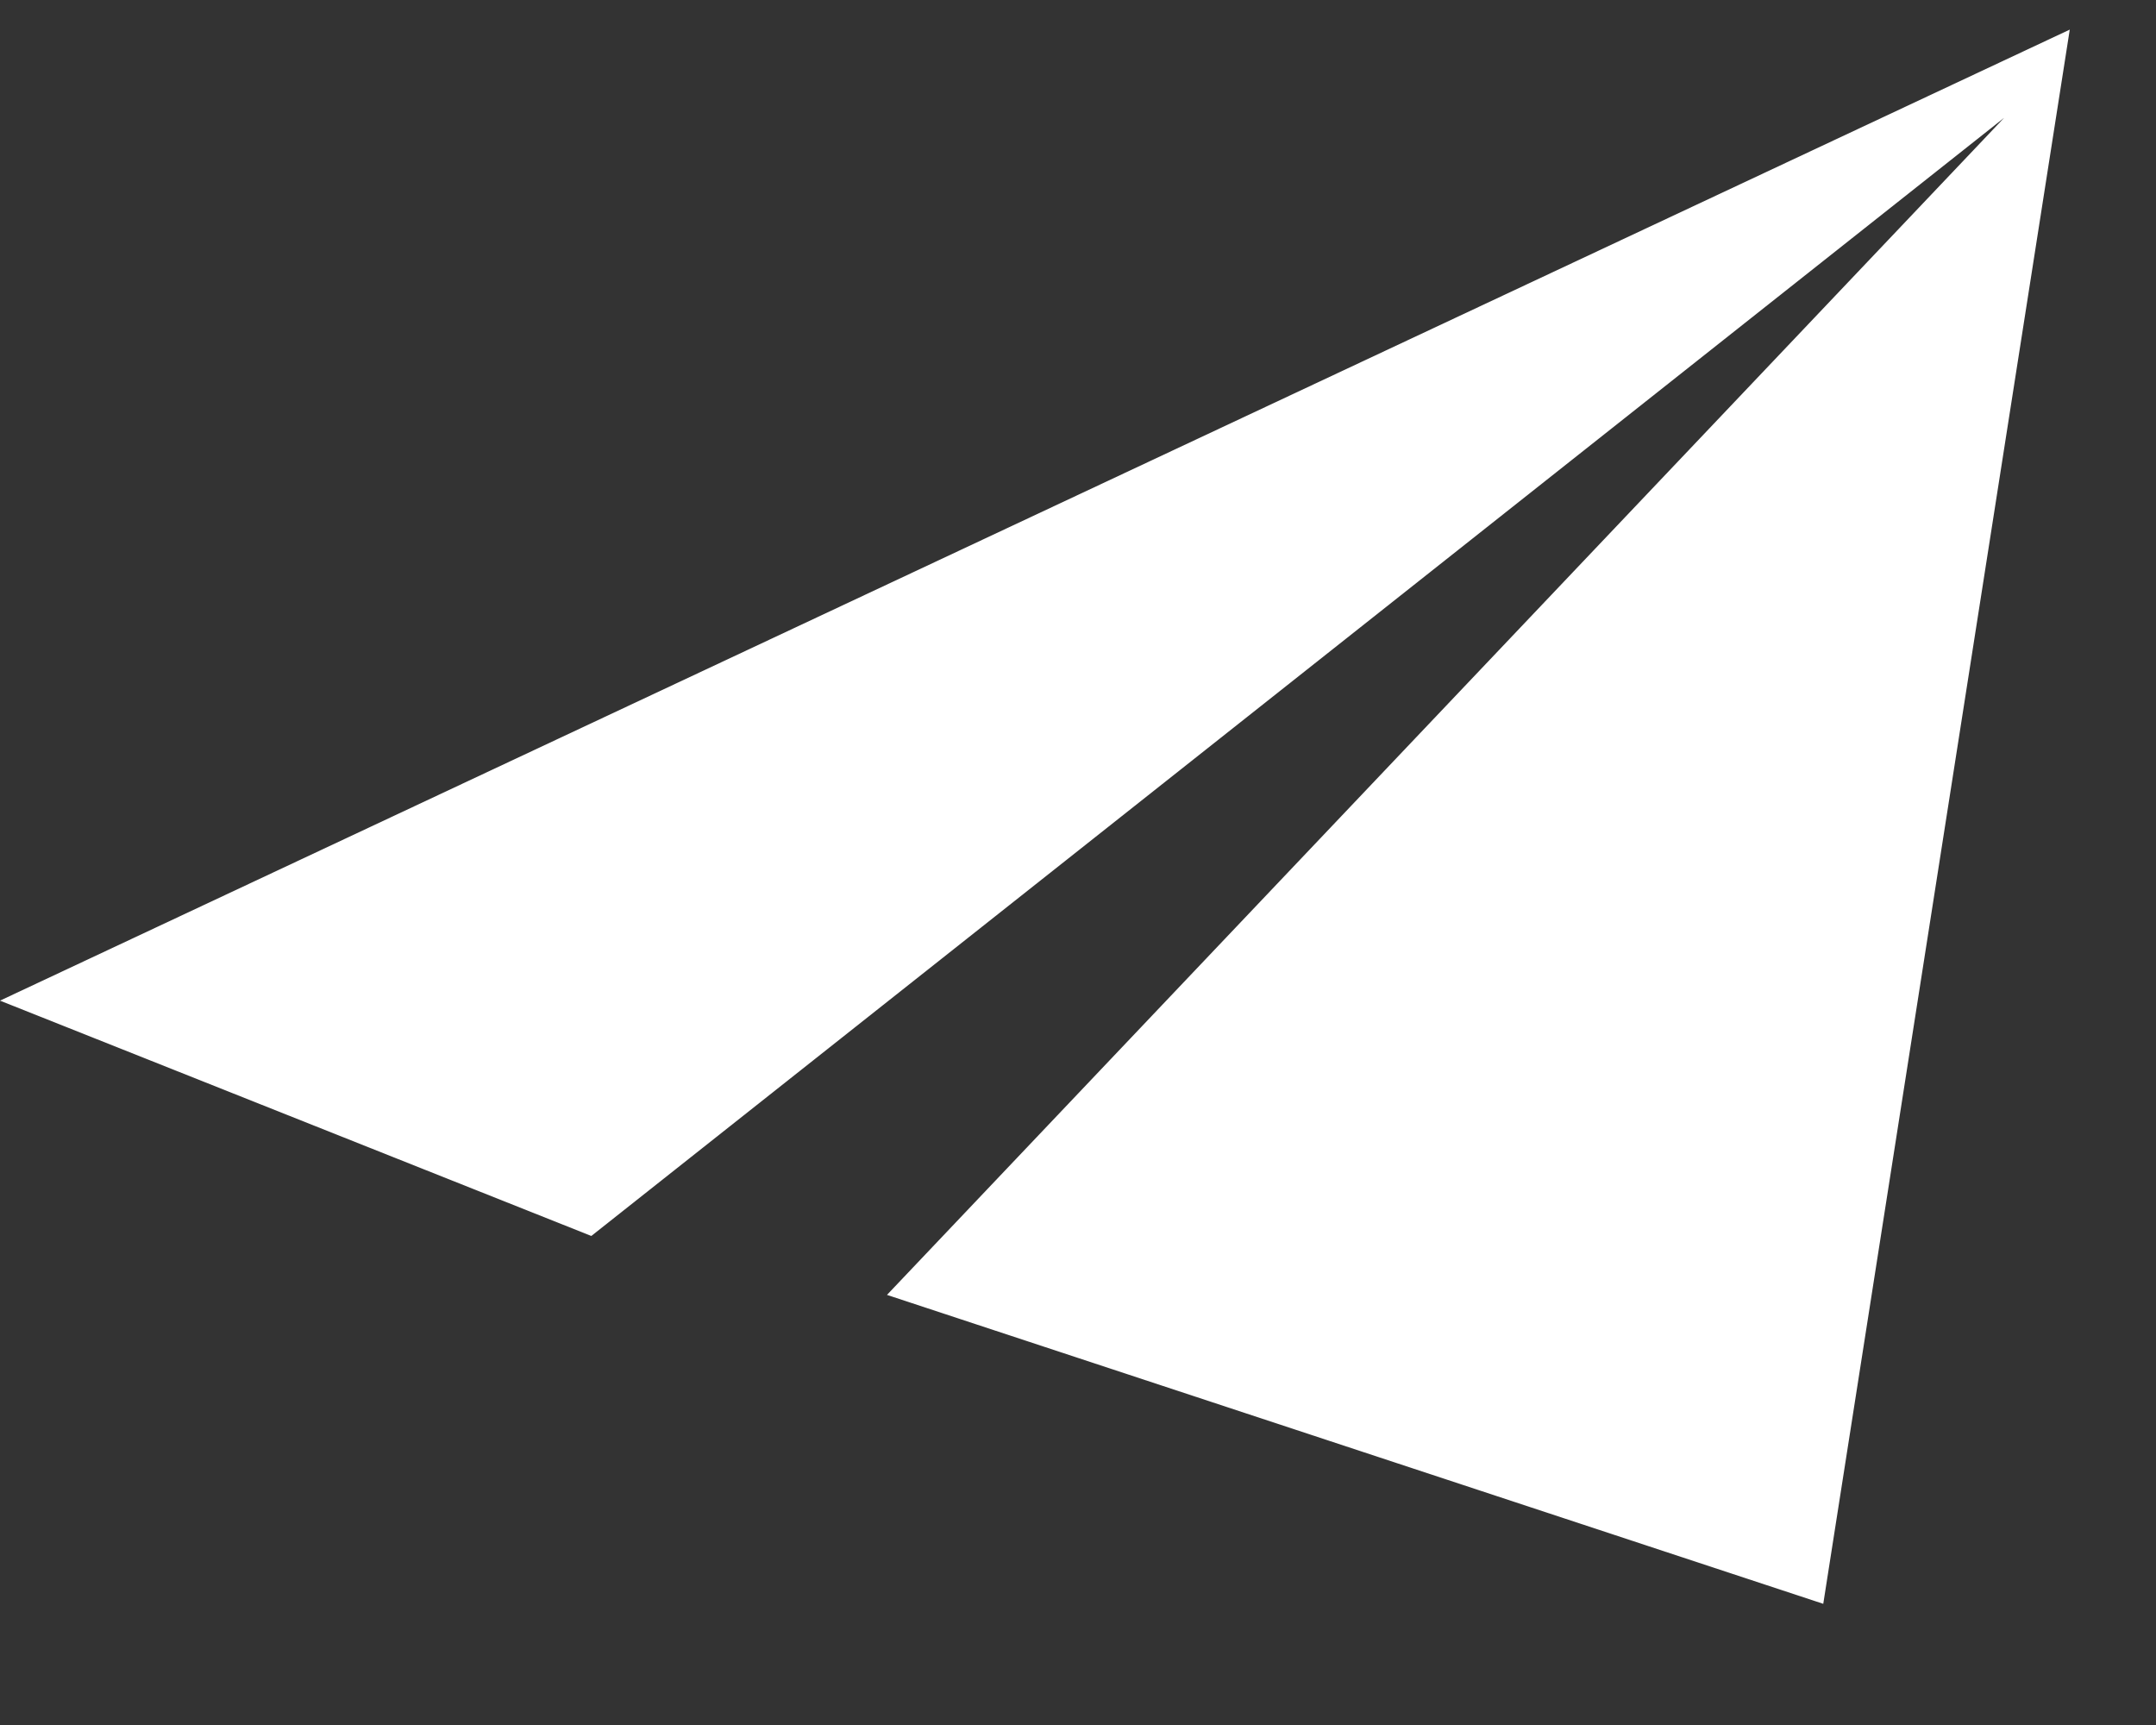 <svg width="15" height="12" viewBox="0 0 15 12" fill="none" xmlns="http://www.w3.org/2000/svg">
<rect x="0" y="0" width="15" height="12" fill="#333333" stroke="none"/>
<path d="M14.4 0.206L0 6.961L4.114 8.598L13.943 0.82L6.171 9.008L12.685 11.157L14.4 0.206Z" fill="white"/>
</svg>
